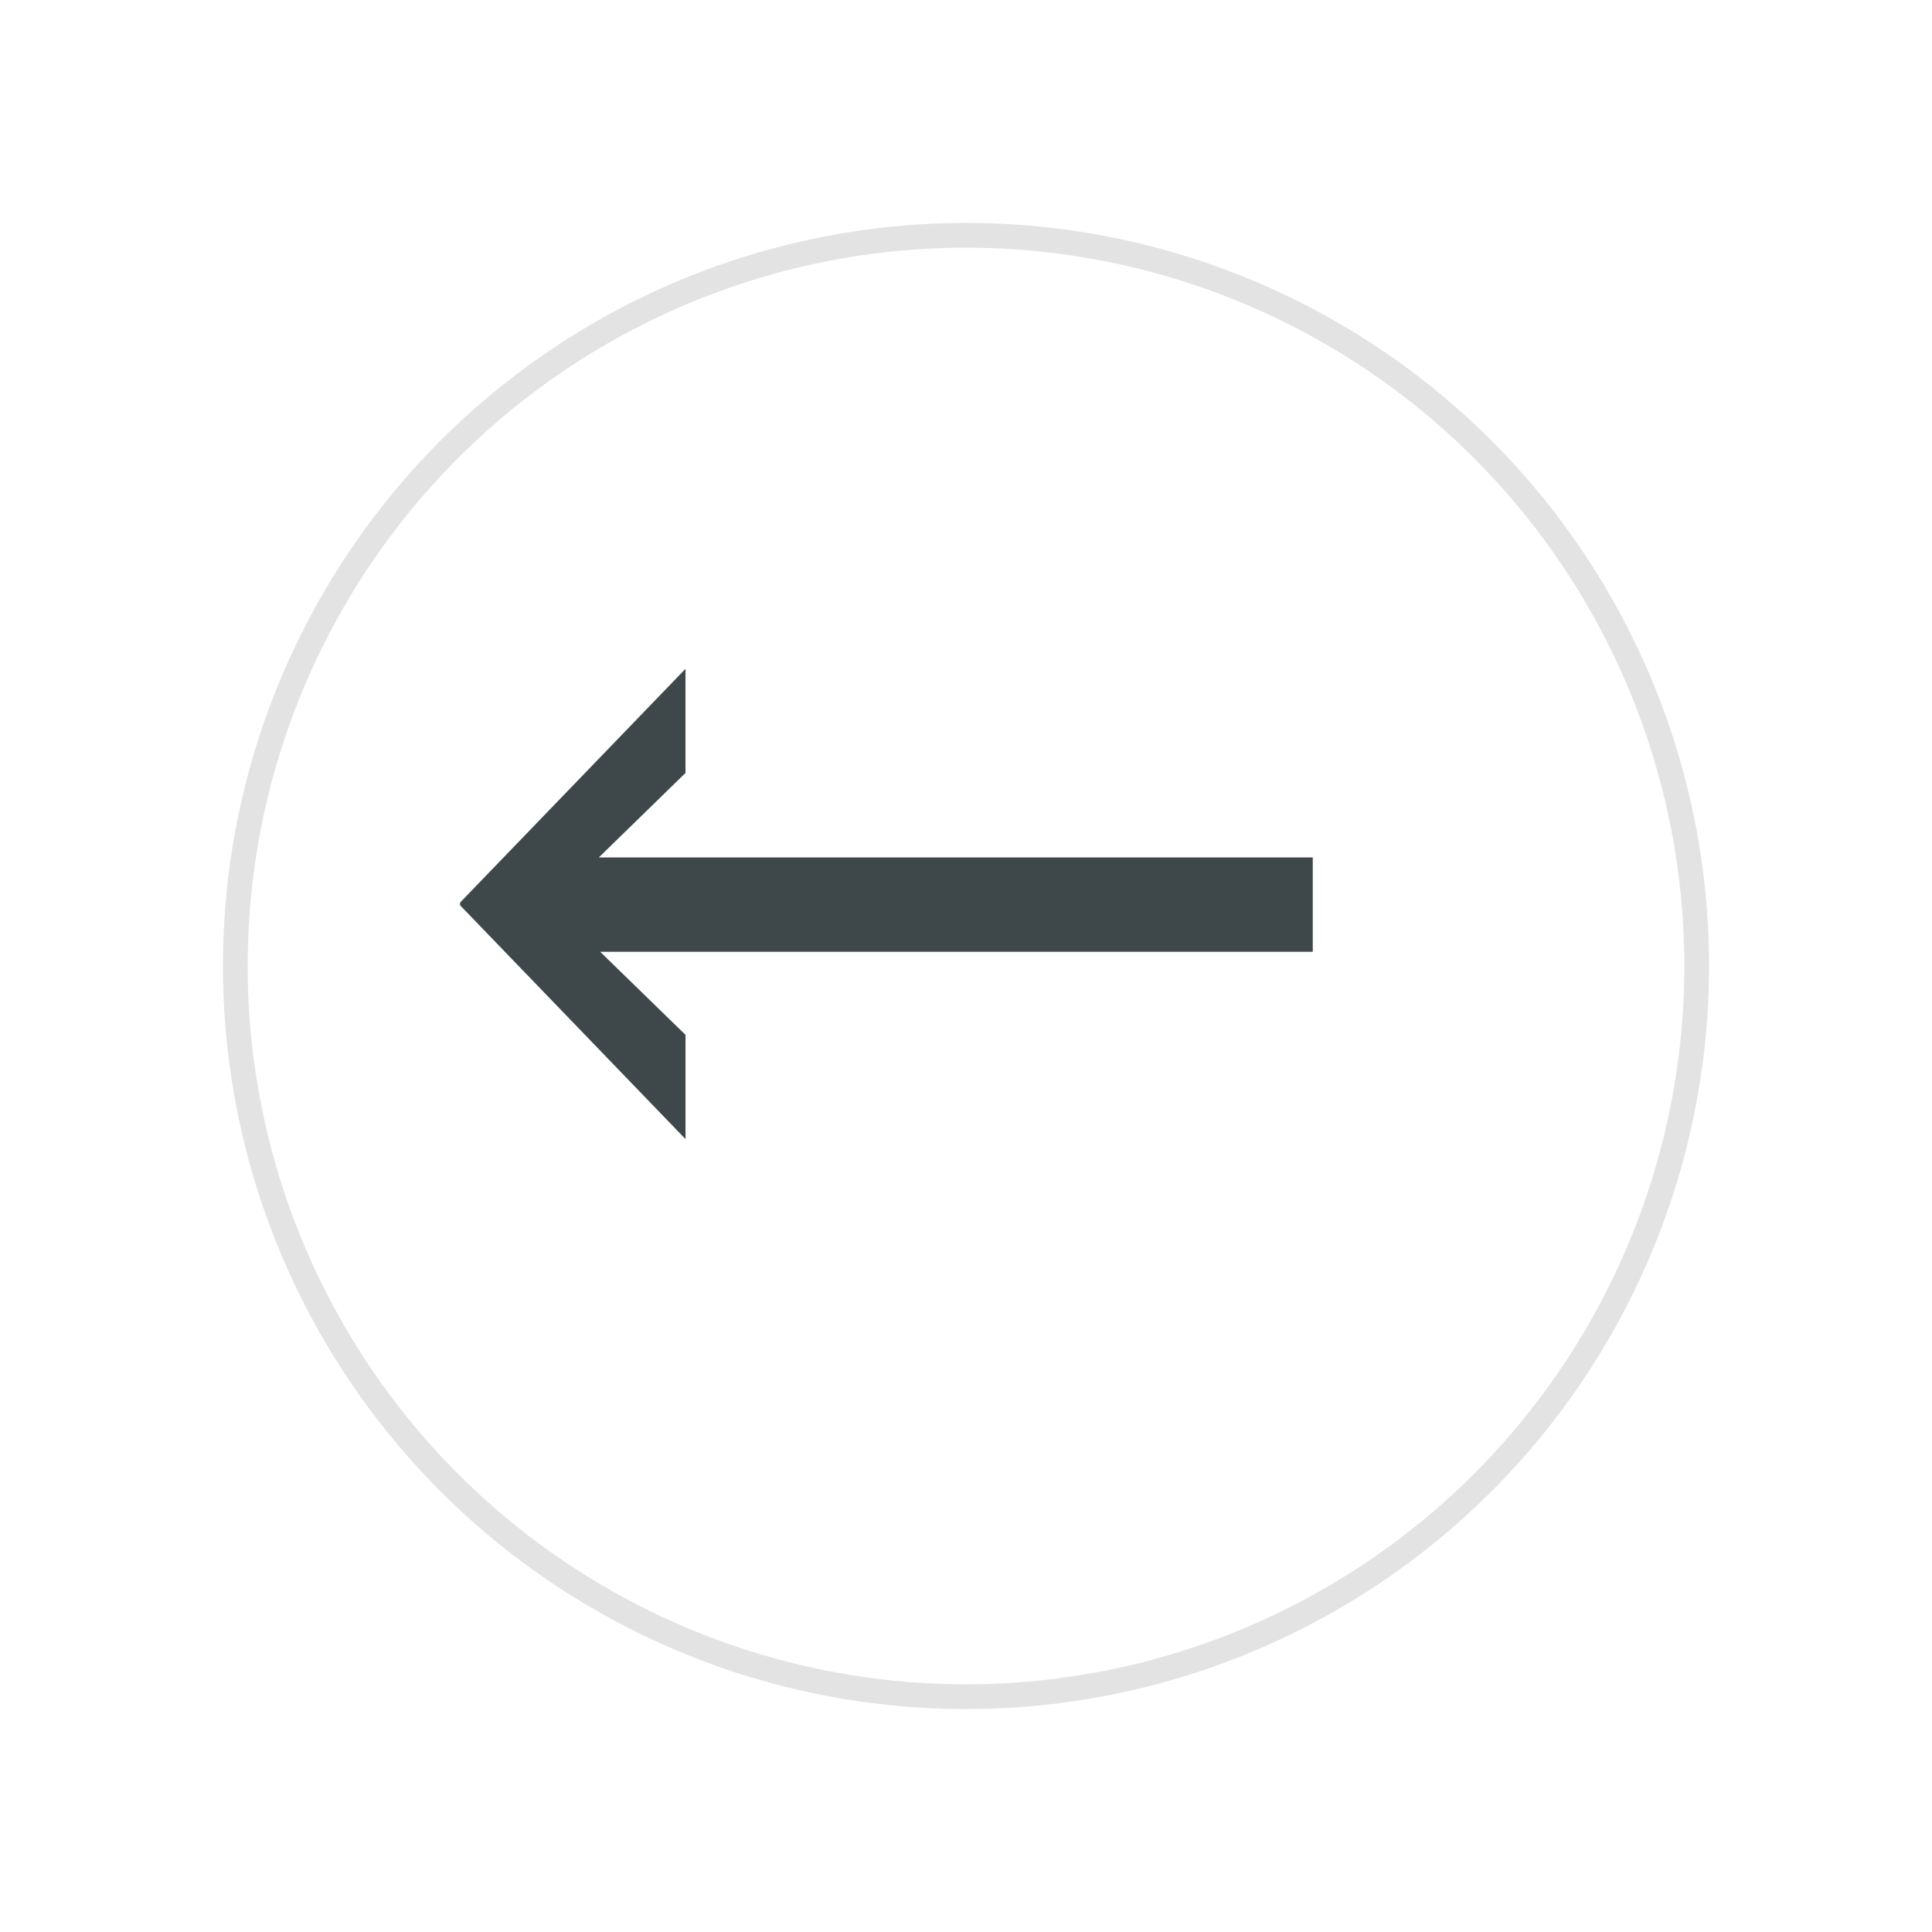 <svg xmlns="http://www.w3.org/2000/svg" xmlns:xlink="http://www.w3.org/1999/xlink" width="78" height="78" viewBox="0 0 78 78">
  <defs>
    <filter id="Ellipse_124" x="0" y="0" width="78" height="78" filterUnits="userSpaceOnUse">
      <feOffset dx="3" dy="3" input="SourceAlpha"/>
      <feGaussianBlur stdDeviation="3" result="blur"/>
      <feFlood flood-opacity="0.161"/>
      <feComposite operator="in" in2="blur"/>
      <feComposite in="SourceGraphic"/>
    </filter>
  </defs>
  <g id="Group_2050" data-name="Group 2050" transform="translate(6 6)">
    <g transform="matrix(1, 0, 0, 1, -6, -6)" filter="url(#Ellipse_124)">
      <g id="Ellipse_124-2" data-name="Ellipse 124" transform="translate(6 6)" fill="#fff" stroke="#e3e3e3" stroke-width="1">
        <circle cx="30" cy="30" r="30" stroke="none"/>
        <circle cx="30" cy="30" r="29.5" fill="none"/>
      </g>
    </g>
    <path id="Path_6050" data-name="Path 6050" d="M41.68-1.484H12.855l3.5-3.411V-9.1L7.256.335V.449l9.1,9.437V5.679L12.912,2.325H41.68Z" transform="translate(5.32 30.102)" fill="#3e484a"/>
  </g>
</svg>
